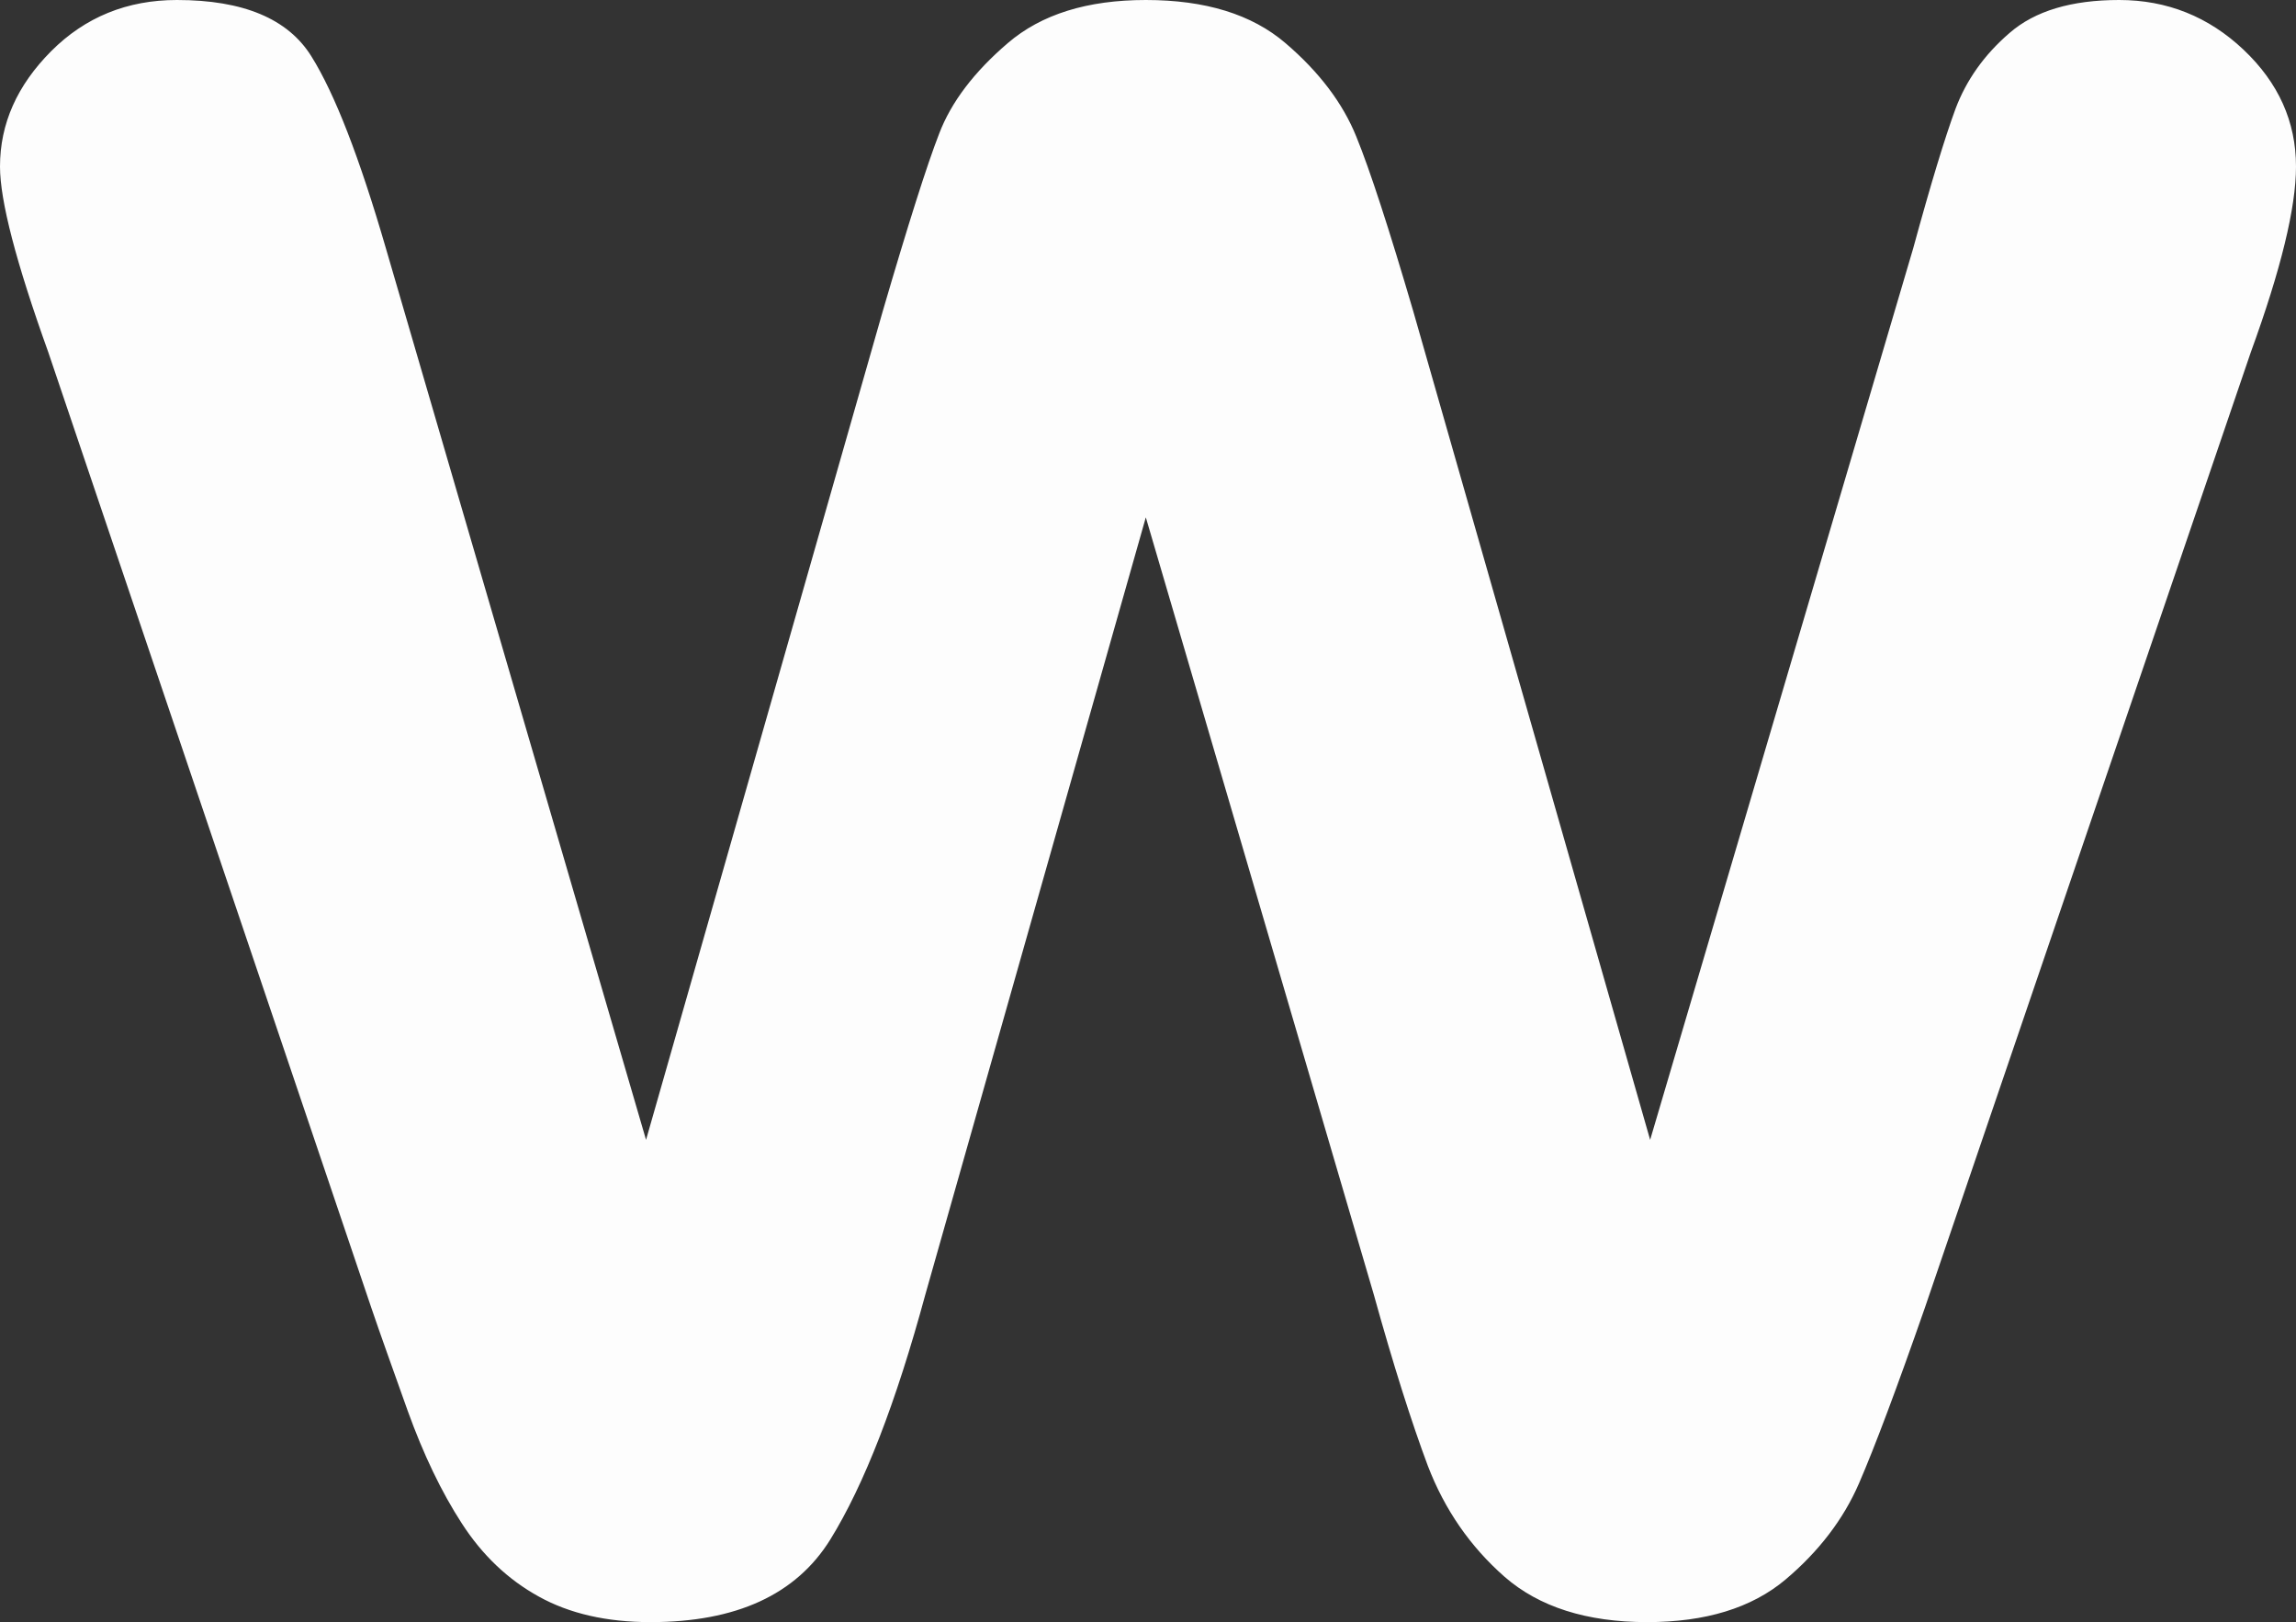 <svg viewBox='0 0 1240 876' version='1.1' xmlns='http://www.w3.org/2000/svg' xmlns:xlink='http://www.w3.org/1999/xlink'><rect x="0" y="0" width="1240" height="876" fill="#333333" stroke="none"/><g stroke='none' stroke-width='1' fill='none' fill-rule='evenodd'><g transform='translate(-30, -40)' fill='#fdfdfd'><g transform='translate(30, 40)'><path d='M220.233,762.015 C228.663,785.358 238.347,805.652 249.434,822.725 C260.515,839.878 274.335,853.008 290.928,862.164 C307.458,871.367 327.601,876 351.29,876 C397.608,876 429.9,861.175 448.393,831.446 C466.761,801.74 483.854,757.674 499.72,699.201 L618.821,279.381 L741.971,699.201 C752.489,737.079 762.26,767.881 771.11,791.545 C780.211,815.252 793.989,835.2 812.625,851.564 C831.267,867.809 856.939,876 889.565,876 C921.145,876 946.002,868.348 964.206,853.092 C982.302,837.823 995.598,820.45 1004.008,801.022 C1012.444,781.556 1024.32,749.978 1039.555,706.275 L1215.581,190.246 C1231.879,145.51 1240,112.142 1240,89.948 C1240,65.768 1230.584,44.721 1211.612,26.794 C1192.72,8.971 1170.305,0 1144.505,0 C1118.746,0 1099.003,5.883 1085.31,17.79 C1071.597,29.581 1061.931,43.304 1056.109,58.768 C1050.389,74.287 1042.733,99.419 1033.254,134.127 L891.191,615.562 L763.26,168.085 C750.131,123.367 739.905,91.949 732.538,73.867 C725.206,55.681 712.392,38.796 694.275,23.31 C676.053,7.7 650.922,0 618.821,0 C587.261,0 562.405,7.7 544.242,23.31 C526.146,38.796 513.704,55.115 507.192,72.226 C500.554,89.281 490.432,121.273 476.74,168.085 L348.911,615.562 L208.417,134.127 C194.203,85.19 180.824,50.649 168.156,30.402 C155.505,10.099 131.334,0 95.537,0 C68.673,0 46.026,9.224 27.638,27.628 C9.228,46.123 0,66.822 0,89.948 C0,108.414 8.687,141.788 26.092,190.246 L200.546,706.275 C205.242,720.06 211.841,738.5 220.233,762.015'></path></g></g></g></svg>